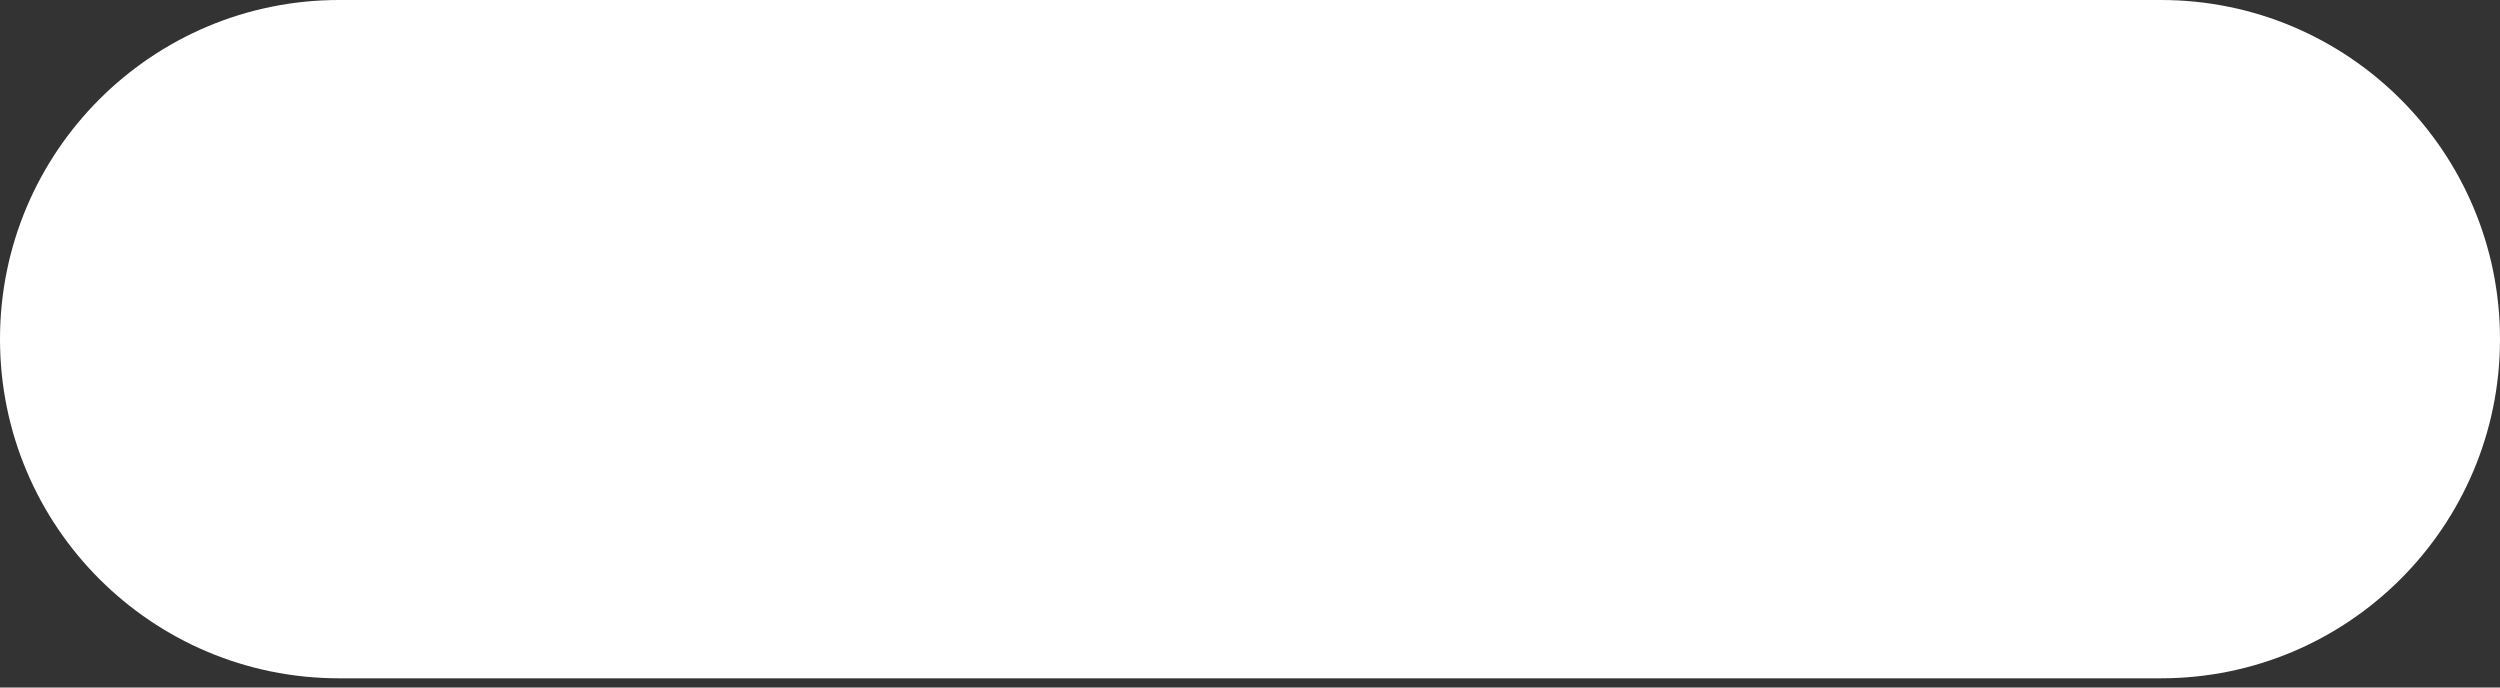 <svg width="80" height="22" viewBox="0 0 80 22" fill="none" xmlns="http://www.w3.org/2000/svg">
<rect x="0" y="0" width="80" height="22" fill="#333333" stroke="none"/>
<path d="M10.853 21.706C4.859 21.706 -2.22929e-07 16.847 -4.97927e-07 10.853C-7.72924e-07 4.859 4.859 -6.88669e-05 10.853 -6.91165e-05L69.147 -7.15442e-05C75.141 -7.17939e-05 80 4.859 80 10.853C80 16.847 75.141 21.706 69.147 21.706L10.853 21.706Z" fill="white"/>
</svg>
